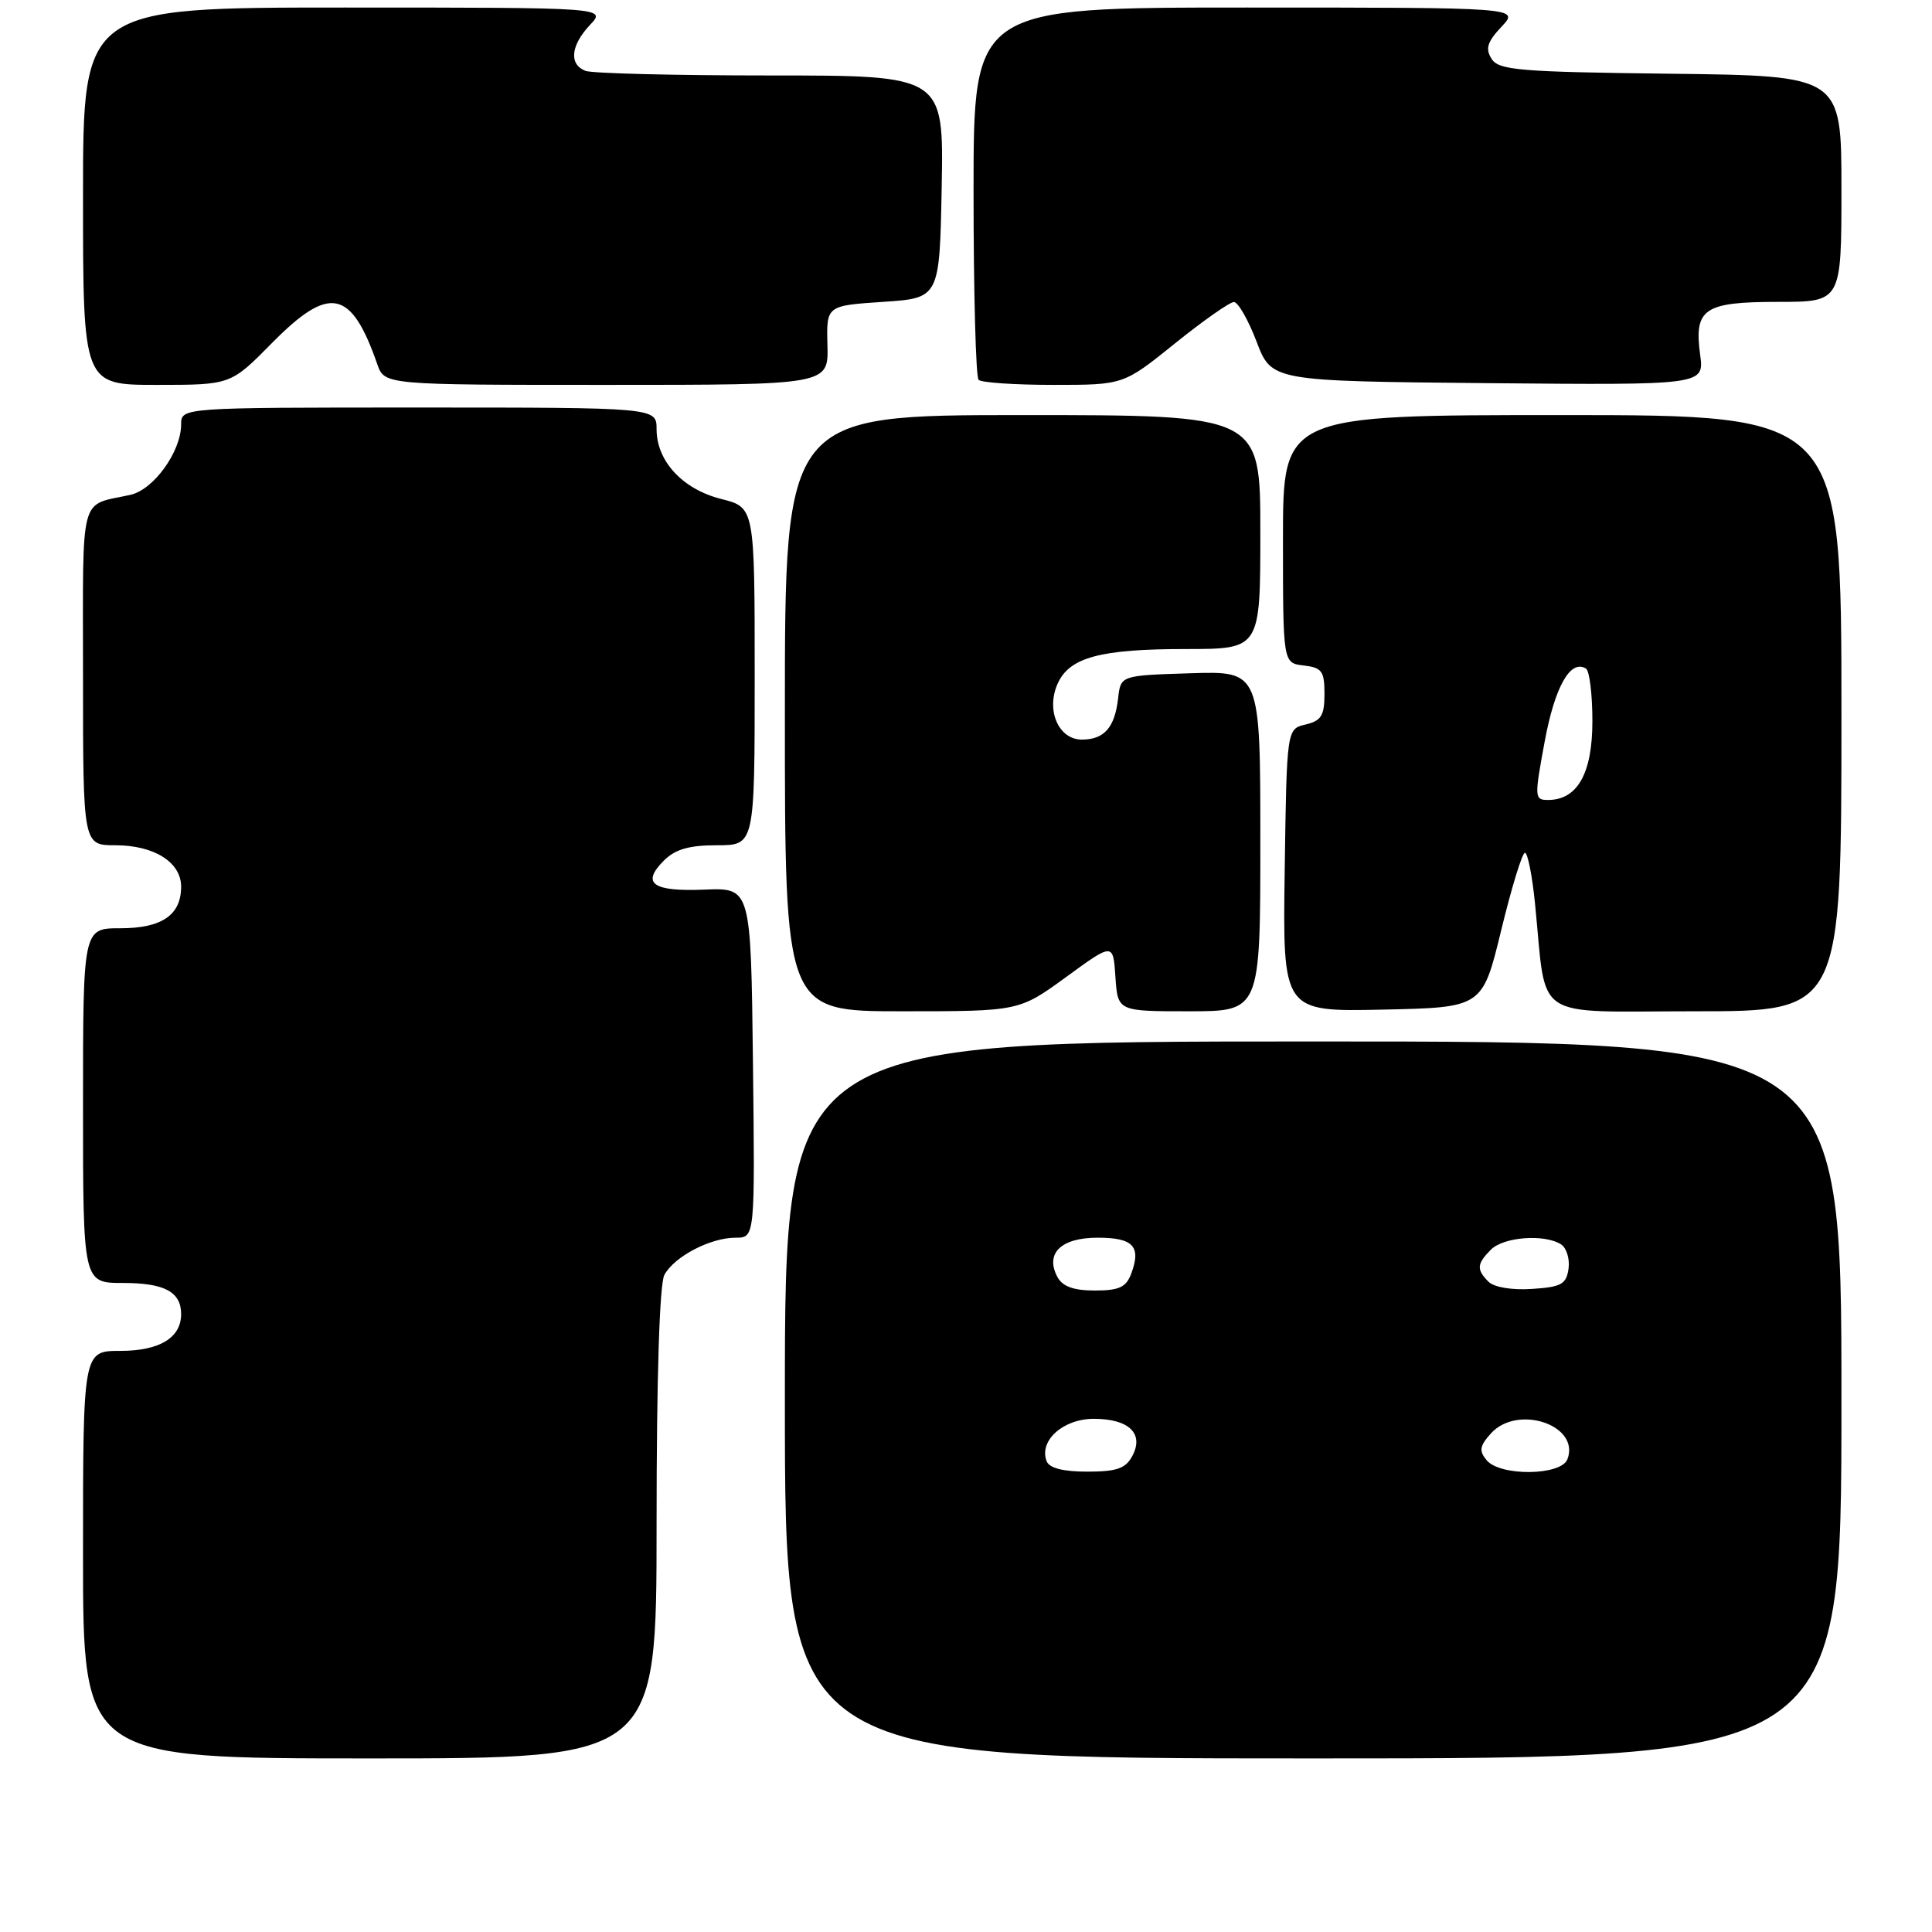 <?xml version="1.0" encoding="UTF-8" standalone="no"?>
<!DOCTYPE svg PUBLIC "-//W3C//DTD SVG 1.1//EN" "http://www.w3.org/Graphics/SVG/1.1/DTD/svg11.dtd" >
<svg xmlns="http://www.w3.org/2000/svg" xmlns:xlink="http://www.w3.org/1999/xlink" version="1.1" viewBox="0 0 256 256">
 <g >
 <path fill="currentColor"
d=" M 87.00 201.93 C 87.00 182.54 87.39 170.15 88.03 168.94 C 89.33 166.51 94.12 164.00 97.47 164.00 C 100.04 164.00 100.04 164.00 99.77 140.82 C 99.50 117.63 99.50 117.63 93.35 117.88 C 86.47 118.16 84.93 117.07 87.96 114.04 C 89.47 112.53 91.30 112.00 95.00 112.00 C 100.00 112.00 100.00 112.00 100.00 89.62 C 100.00 67.24 100.00 67.24 95.58 66.12 C 90.45 64.83 87.00 61.11 87.00 56.87 C 87.00 54.00 87.00 54.00 55.50 54.00 C 24.00 54.00 24.00 54.00 24.00 56.25 C 23.99 59.85 20.37 64.88 17.28 65.57 C 10.42 67.09 11.00 64.89 11.00 89.57 C 11.00 112.00 11.00 112.00 15.28 112.00 C 20.43 112.00 24.00 114.25 24.00 117.49 C 24.00 121.25 21.45 123.00 15.93 123.00 C 11.00 123.00 11.00 123.00 11.00 146.50 C 11.00 170.00 11.00 170.00 16.30 170.00 C 21.80 170.00 24.00 171.18 24.00 174.13 C 24.00 177.27 21.13 179.00 15.93 179.00 C 11.00 179.00 11.00 179.00 11.00 206.00 C 11.00 233.00 11.00 233.00 49.00 233.00 C 87.00 233.00 87.00 233.00 87.00 201.93 Z  M 244.00 185.50 C 244.00 138.00 244.00 138.00 174.00 138.00 C 104.00 138.00 104.00 138.00 104.00 185.50 C 104.00 233.00 104.00 233.00 174.00 233.00 C 244.00 233.00 244.00 233.00 244.00 185.50 Z  M 141.27 129.46 C 147.50 124.91 147.50 124.91 147.80 129.46 C 148.11 134.00 148.11 134.00 157.55 134.00 C 167.00 134.00 167.00 134.00 167.00 111.46 C 167.00 88.92 167.00 88.92 157.75 89.21 C 148.50 89.50 148.50 89.50 148.16 92.50 C 147.72 96.40 146.32 98.00 143.35 98.00 C 140.24 98.00 138.56 94.06 140.16 90.55 C 141.73 87.09 145.83 86.00 157.15 86.00 C 167.00 86.00 167.00 86.00 167.00 70.50 C 167.00 55.00 167.00 55.00 135.50 55.00 C 104.00 55.00 104.00 55.00 104.00 94.50 C 104.00 134.00 104.00 134.00 119.52 134.00 C 135.03 134.00 135.03 134.00 141.27 129.46 Z  M 198.92 123.25 C 200.29 117.61 201.70 113.00 202.06 113.00 C 202.43 113.00 203.03 116.04 203.40 119.75 C 204.99 135.53 202.71 134.00 224.63 134.00 C 244.00 134.00 244.00 134.00 244.00 94.50 C 244.00 55.00 244.00 55.00 207.00 55.00 C 170.00 55.00 170.00 55.00 170.00 71.43 C 170.00 87.87 170.00 87.87 172.75 88.18 C 175.16 88.46 175.50 88.93 175.50 91.95 C 175.50 94.82 175.07 95.51 173.00 96.00 C 170.50 96.59 170.50 96.59 170.23 115.32 C 169.96 134.06 169.96 134.06 183.19 133.78 C 196.43 133.50 196.43 133.50 198.92 123.25 Z  M 36.03 45.46 C 43.66 37.73 46.52 38.30 49.99 48.25 C 50.95 51.00 50.95 51.00 80.36 51.00 C 109.78 51.00 109.78 51.00 109.64 45.75 C 109.50 40.50 109.50 40.50 117.00 40.00 C 124.50 39.50 124.50 39.50 124.78 24.75 C 125.05 10.00 125.05 10.00 102.11 10.00 C 89.49 10.00 78.45 9.73 77.58 9.39 C 75.37 8.54 75.61 6.04 78.17 3.31 C 80.35 1.00 80.35 1.00 45.67 1.00 C 11.00 1.00 11.00 1.00 11.00 26.00 C 11.00 51.00 11.00 51.00 20.78 51.00 C 30.57 51.00 30.57 51.00 36.03 45.46 Z  M 155.68 45.51 C 159.43 42.49 162.95 40.02 163.50 40.02 C 164.05 40.02 165.40 42.38 166.50 45.26 C 168.50 50.50 168.50 50.50 197.16 50.77 C 225.81 51.03 225.81 51.03 225.28 47.02 C 224.45 40.90 225.77 40.00 235.62 40.00 C 244.00 40.00 244.00 40.00 244.00 25.02 C 244.00 10.04 244.00 10.04 221.36 9.77 C 201.29 9.53 198.59 9.31 197.64 7.79 C 196.79 6.45 197.07 5.55 198.96 3.54 C 201.35 1.00 201.35 1.00 165.17 1.00 C 129.00 1.00 129.00 1.00 129.00 25.33 C 129.00 38.72 129.30 49.97 129.67 50.33 C 130.03 50.70 134.50 51.00 139.60 51.00 C 148.87 51.00 148.87 51.00 155.68 45.51 Z  M 138.68 193.61 C 137.64 190.90 140.87 188.00 144.93 188.00 C 149.60 188.00 151.63 189.96 150.03 192.94 C 149.15 194.59 147.96 195.00 144.07 195.00 C 140.86 195.00 139.03 194.53 138.68 193.61 Z  M 196.98 193.48 C 195.95 192.24 196.06 191.60 197.56 189.93 C 201.10 186.03 209.42 188.85 207.69 193.36 C 206.85 195.55 198.77 195.64 196.98 193.48 Z  M 140.12 169.22 C 138.44 166.09 140.58 164.00 145.44 164.00 C 150.16 164.00 151.24 165.15 149.90 168.75 C 149.22 170.57 148.30 171.00 145.07 171.00 C 142.26 171.00 140.79 170.47 140.12 169.22 Z  M 197.24 169.84 C 195.62 168.22 195.67 167.47 197.57 165.57 C 199.26 163.89 204.64 163.49 206.84 164.88 C 207.57 165.34 208.02 166.80 207.84 168.11 C 207.55 170.17 206.88 170.54 202.99 170.79 C 200.36 170.97 197.97 170.57 197.24 169.84 Z  M 204.68 98.25 C 206.03 90.97 208.09 87.32 210.15 88.59 C 210.62 88.88 211.00 92.02 211.00 95.56 C 211.00 102.48 209.02 106.00 205.12 106.00 C 203.32 106.00 203.30 105.68 204.68 98.25 Z "/>
</g>
</svg>